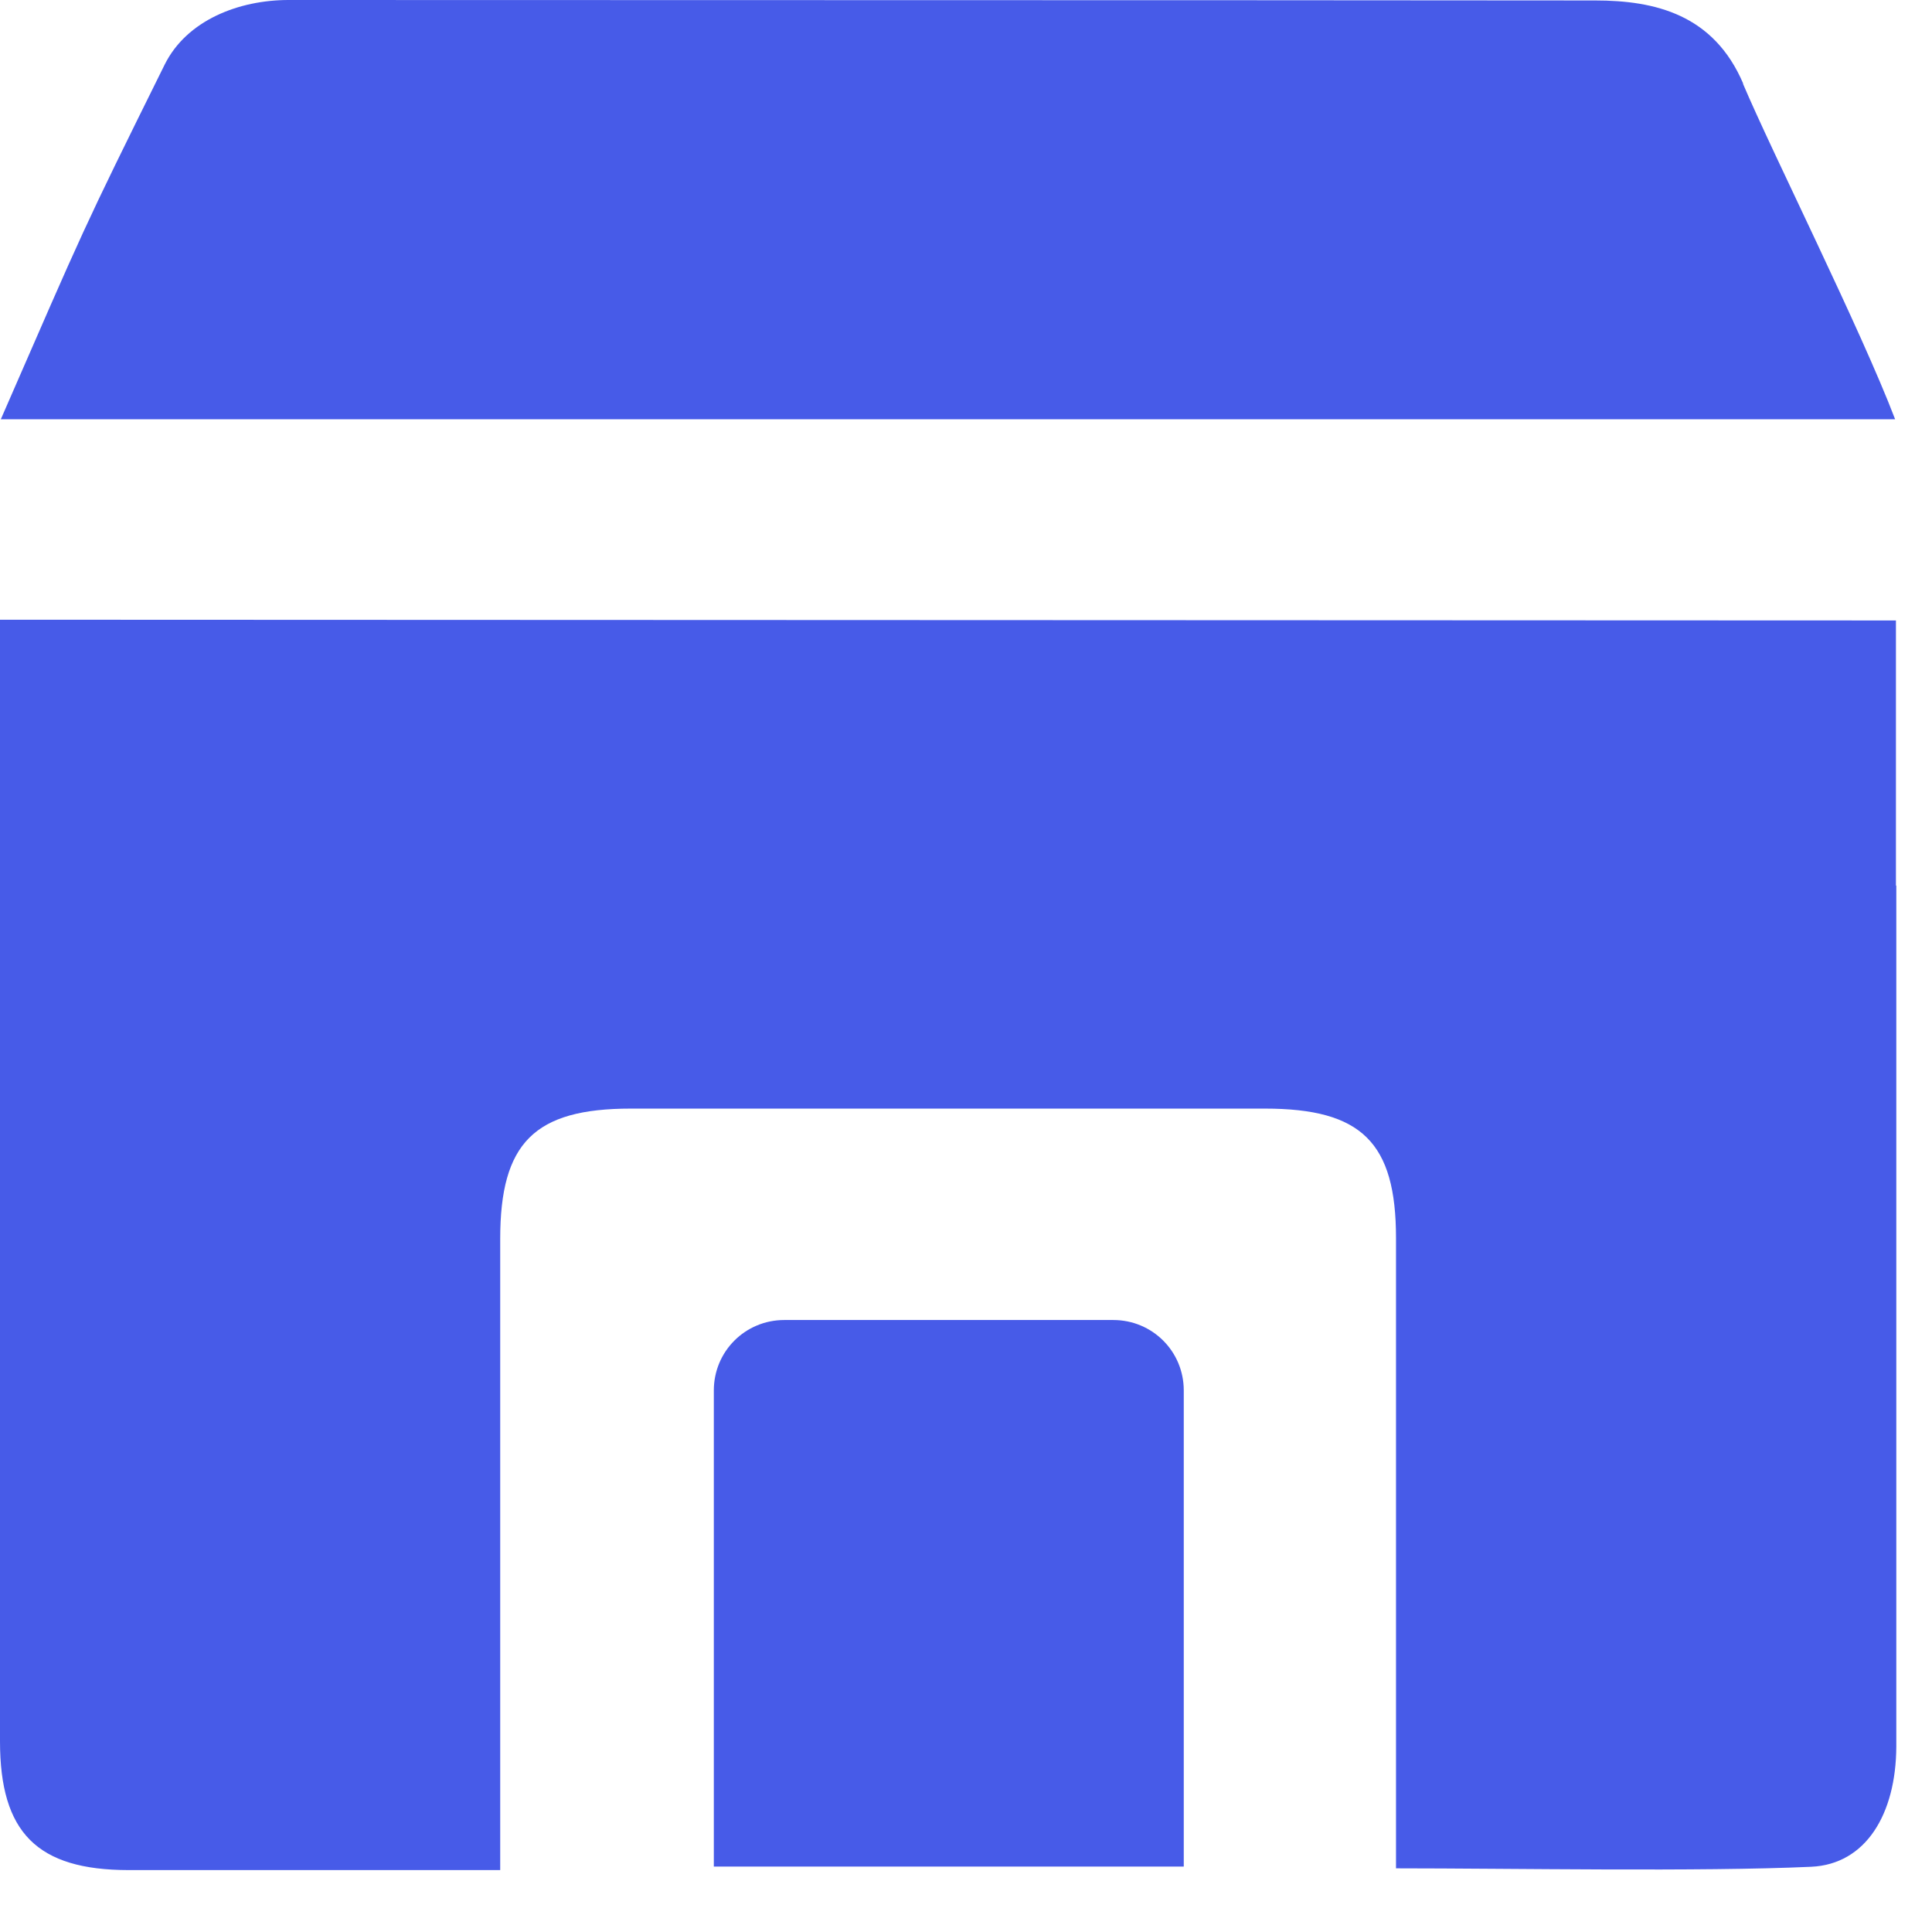 <svg width="21" height="21" viewBox="0 0 21 21" fill="none" xmlns="http://www.w3.org/2000/svg">
<path d="M18.948 0.909C18.627 0.158 17.992 0.005 17.338 0.005C12.024 -1.00967e-07 8.449 0.003 3.137 0C2.598 0 2.031 0.218 1.79 0.702C0.875 2.55 0.937 2.43 0.009 4.557H20.599C20.226 3.579 19.265 1.664 18.945 0.909H18.948ZM20.608 9.626V6.744L0 6.736V9.513C0 13.591 0 16.729 0 18.927C0 19.921 0.405 20.326 1.397 20.327C2.432 20.327 4.317 20.327 5.437 20.327V19.683C5.437 17.33 5.437 15.818 5.437 13.466C5.437 12.422 5.809 12.05 6.856 12.05C9.718 12.05 10.887 12.05 13.749 12.05C14.801 12.05 15.174 12.418 15.174 13.458C15.174 15.811 15.174 17.322 15.174 19.675V20.308C16.426 20.308 18.482 20.346 19.687 20.291C20.281 20.264 20.608 19.719 20.612 18.987C20.612 15.772 20.612 12.651 20.612 9.626H20.608ZM12.101 14.348H8.525C8.1 14.348 7.759 14.689 7.759 15.113V20.289H12.867V15.113C12.867 14.689 12.526 14.348 12.101 14.348Z" fill="#475BE8"/>
</svg>
